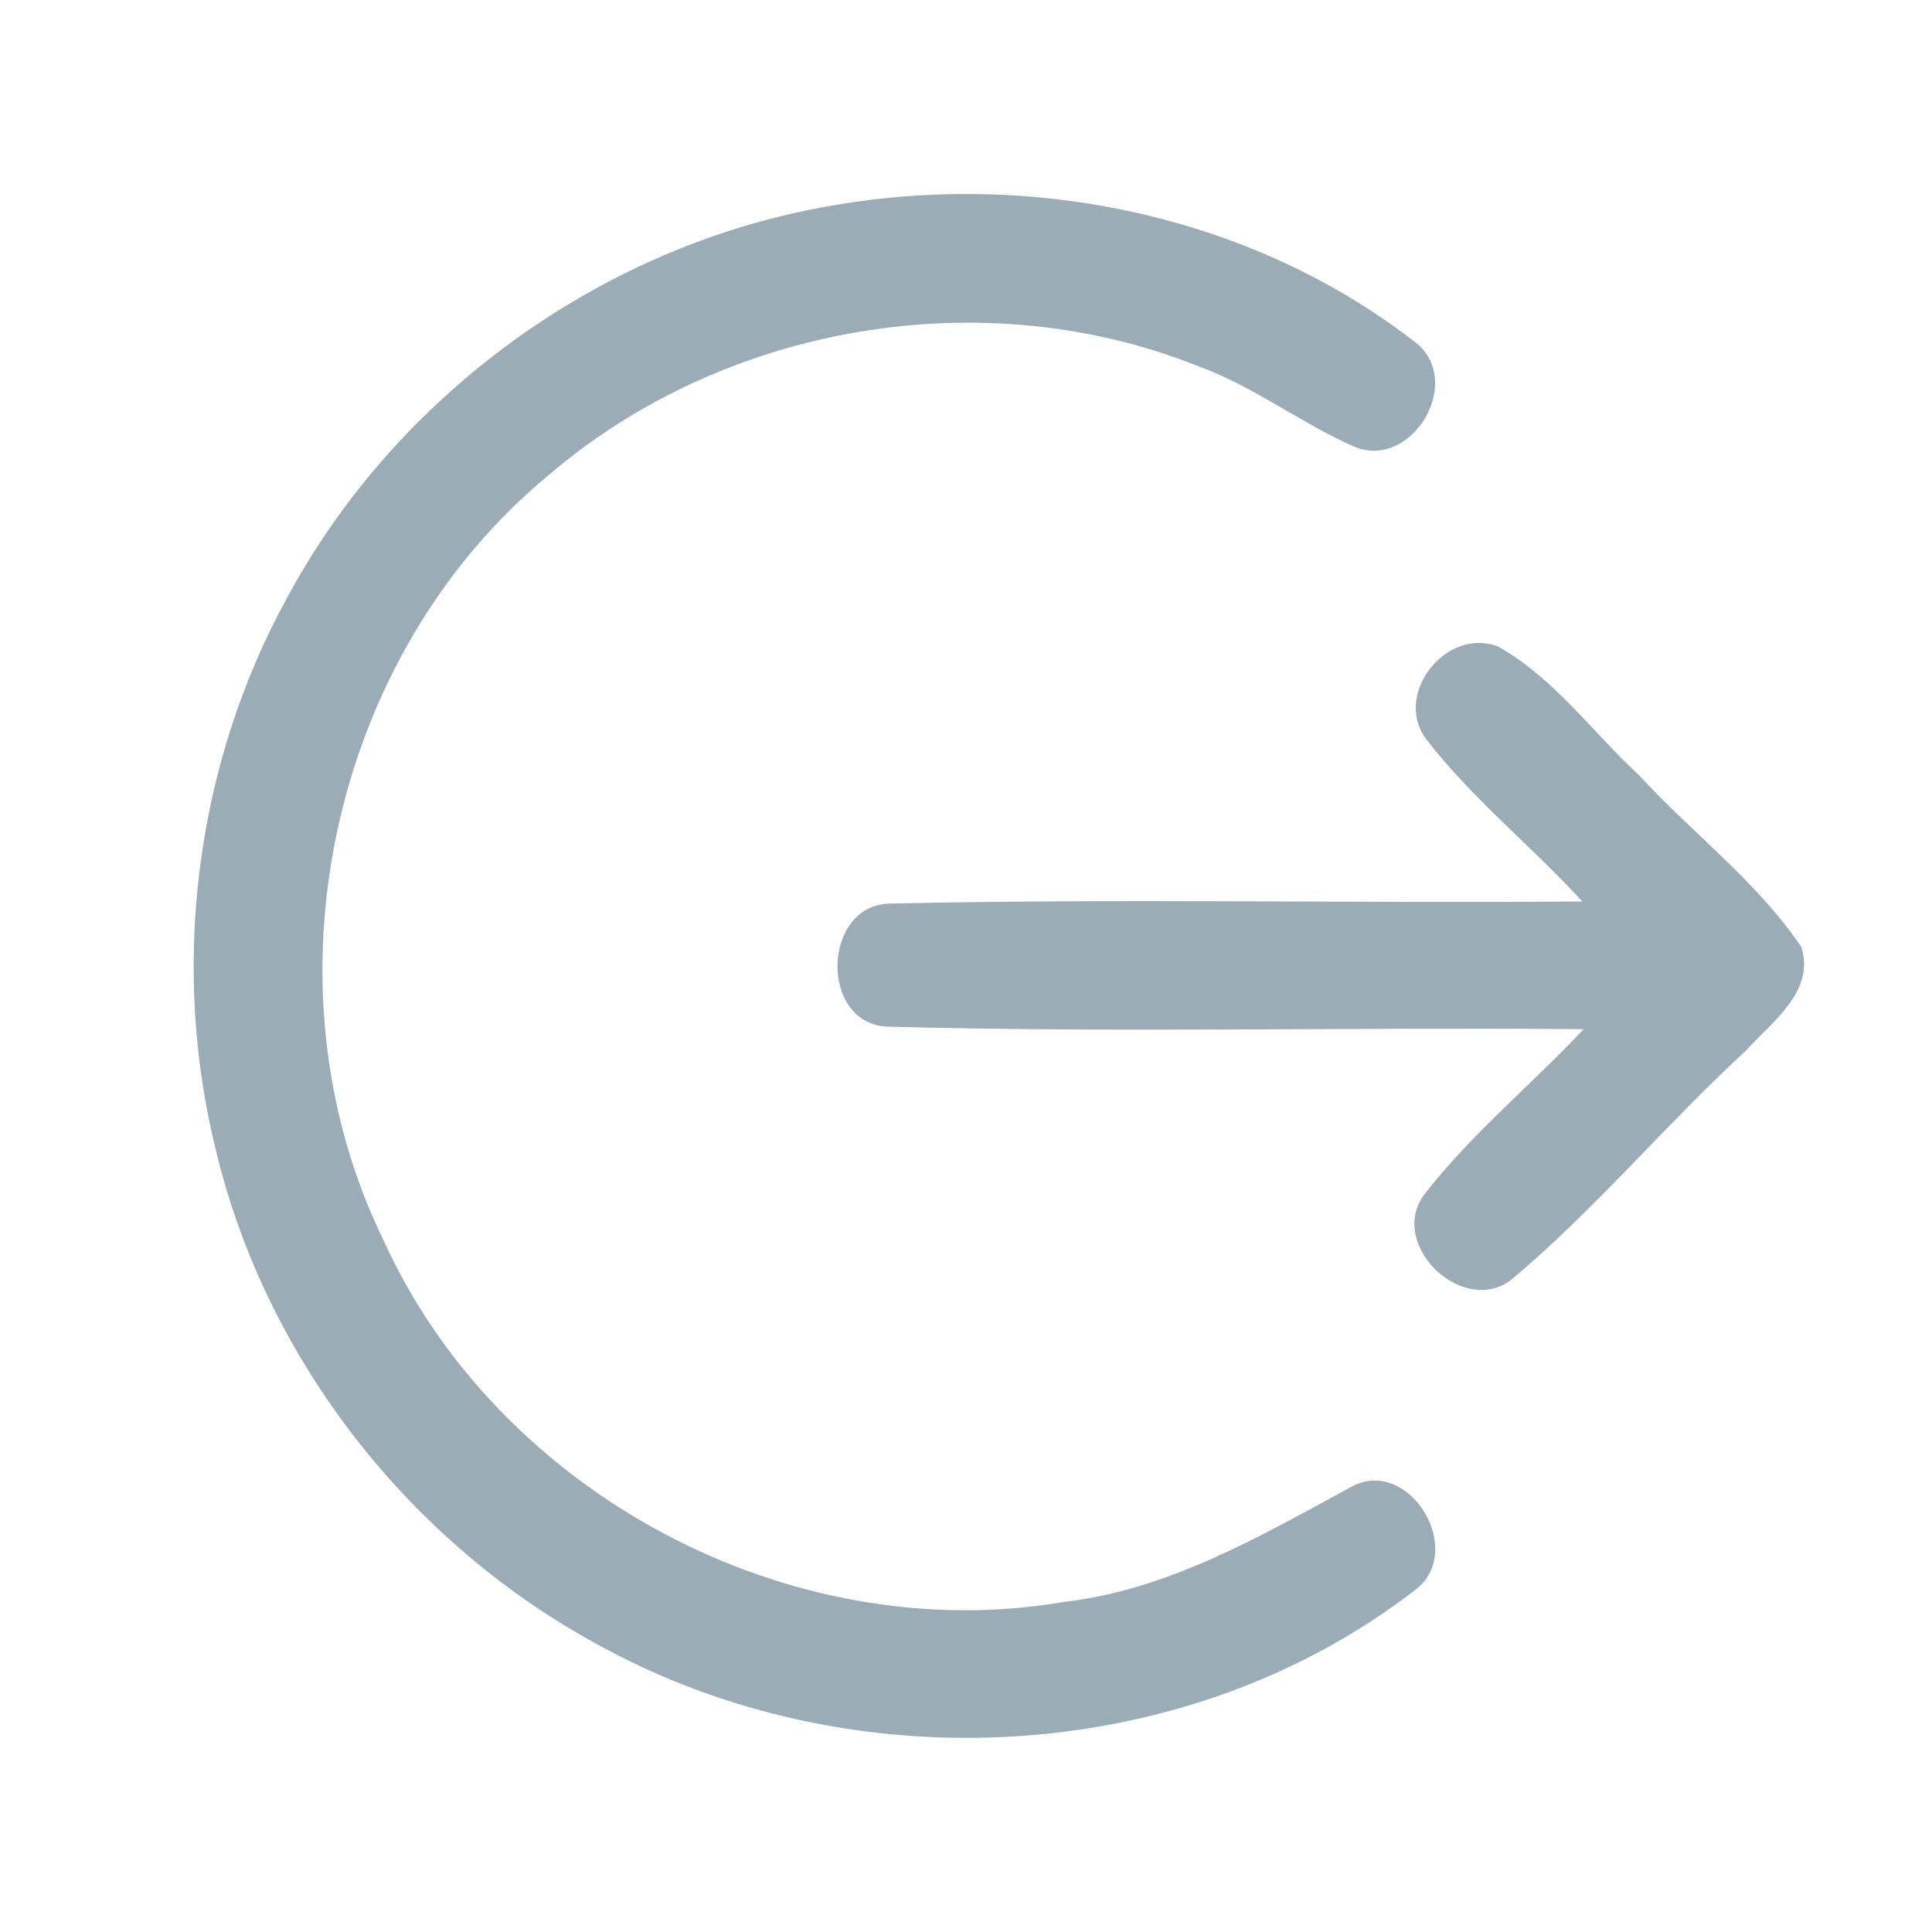 <?xml version="1.0" encoding="UTF-8" standalone="no"?>
<svg
   xmlns:dc="http://purl.org/dc/elements/1.1/"
   xmlns:cc="http://creativecommons.org/ns#"
   xmlns:rdf="http://www.w3.org/1999/02/22-rdf-syntax-ns#"
   xmlns:svg="http://www.w3.org/2000/svg"
   xmlns="http://www.w3.org/2000/svg"
   xmlns:sodipodi="http://sodipodi.sourceforge.net/DTD/sodipodi-0.dtd"
   xmlns:inkscape="http://www.inkscape.org/namespaces/inkscape"
   width="100pt"
   height="100pt"
   viewBox="0 0 100 100"
   version="1.1"
   id="svg7"
   sodipodi:docname="ic-exit.svg"
   inkscape:version="0.92.2 (5c3e80d, 2017-08-06)">
  <defs
     id="defs11" />
  <sodipodi:namedview
     pagecolor="#ffffff"
     bordercolor="#666666"
     borderopacity="1"
     objecttolerance="10"
     gridtolerance="10"
     guidetolerance="10"
     inkscape:pageopacity="0"
     inkscape:pageshadow="2"
     inkscape:window-width="1366"
     inkscape:window-height="705"
     id="namedview9"
     showgrid="false"
     inkscape:zoom="1.77"
     inkscape:cx="66.666667"
     inkscape:cy="66.666667"
     inkscape:window-x="-8"
     inkscape:window-y="-8"
     inkscape:window-maximized="1"
     inkscape:current-layer="svg7" />
  <g
     id="#000000ff"
     style="fill:#9bacb7;fill-opacity:1">
    <path
       opacity="1.00"
       d=" M 42.47 10.75 C 53.11 8.72 64.72 11.05 73.31 17.76 C 75.80 19.79 73.06 24.36 70.09 23.12 C 67.31 21.89 64.88 19.99 62.01 18.95 C 50.90 14.51 37.55 16.79 28.46 24.54 C 17.12 33.85 13.40 50.96 19.83 64.15 C 25.76 77.28 40.88 85.36 55.11 82.91 C 60.58 82.27 65.35 79.44 70.09 76.88 C 73.01 75.51 75.83 80.23 73.32 82.24 C 61.42 91.49 44.08 92.37 30.97 85.14 C 21.24 79.87 13.83 70.45 11.21 59.68 C 8.79 50.08 10.10 39.59 14.87 30.92 C 20.46 20.54 30.88 12.90 42.47 10.75 Z"
       id="path2"
       style="fill:#9bacb7;fill-opacity:1" />
    <path
       opacity="1.00"
       d=" M 73.76 38.18 C 72.15 35.85 74.89 32.45 77.53 33.46 C 80.44 35.08 82.43 37.91 84.86 40.15 C 87.61 43.14 90.95 45.63 93.24 49.02 C 93.96 51.32 91.72 52.88 90.39 54.36 C 86.21 58.20 82.56 62.61 78.20 66.26 C 75.67 68.14 71.81 64.39 73.72 61.83 C 76.15 58.69 79.26 56.16 81.97 53.27 C 69.95 53.16 57.92 53.46 45.91 53.14 C 42.40 52.96 42.55 46.87 46.03 46.77 C 57.98 46.50 69.95 46.76 81.90 46.66 C 79.26 43.77 76.14 41.30 73.76 38.18 Z"
       id="path4"
       style="fill:#9bacb7;fill-opacity:1" />
  </g>
</svg>
